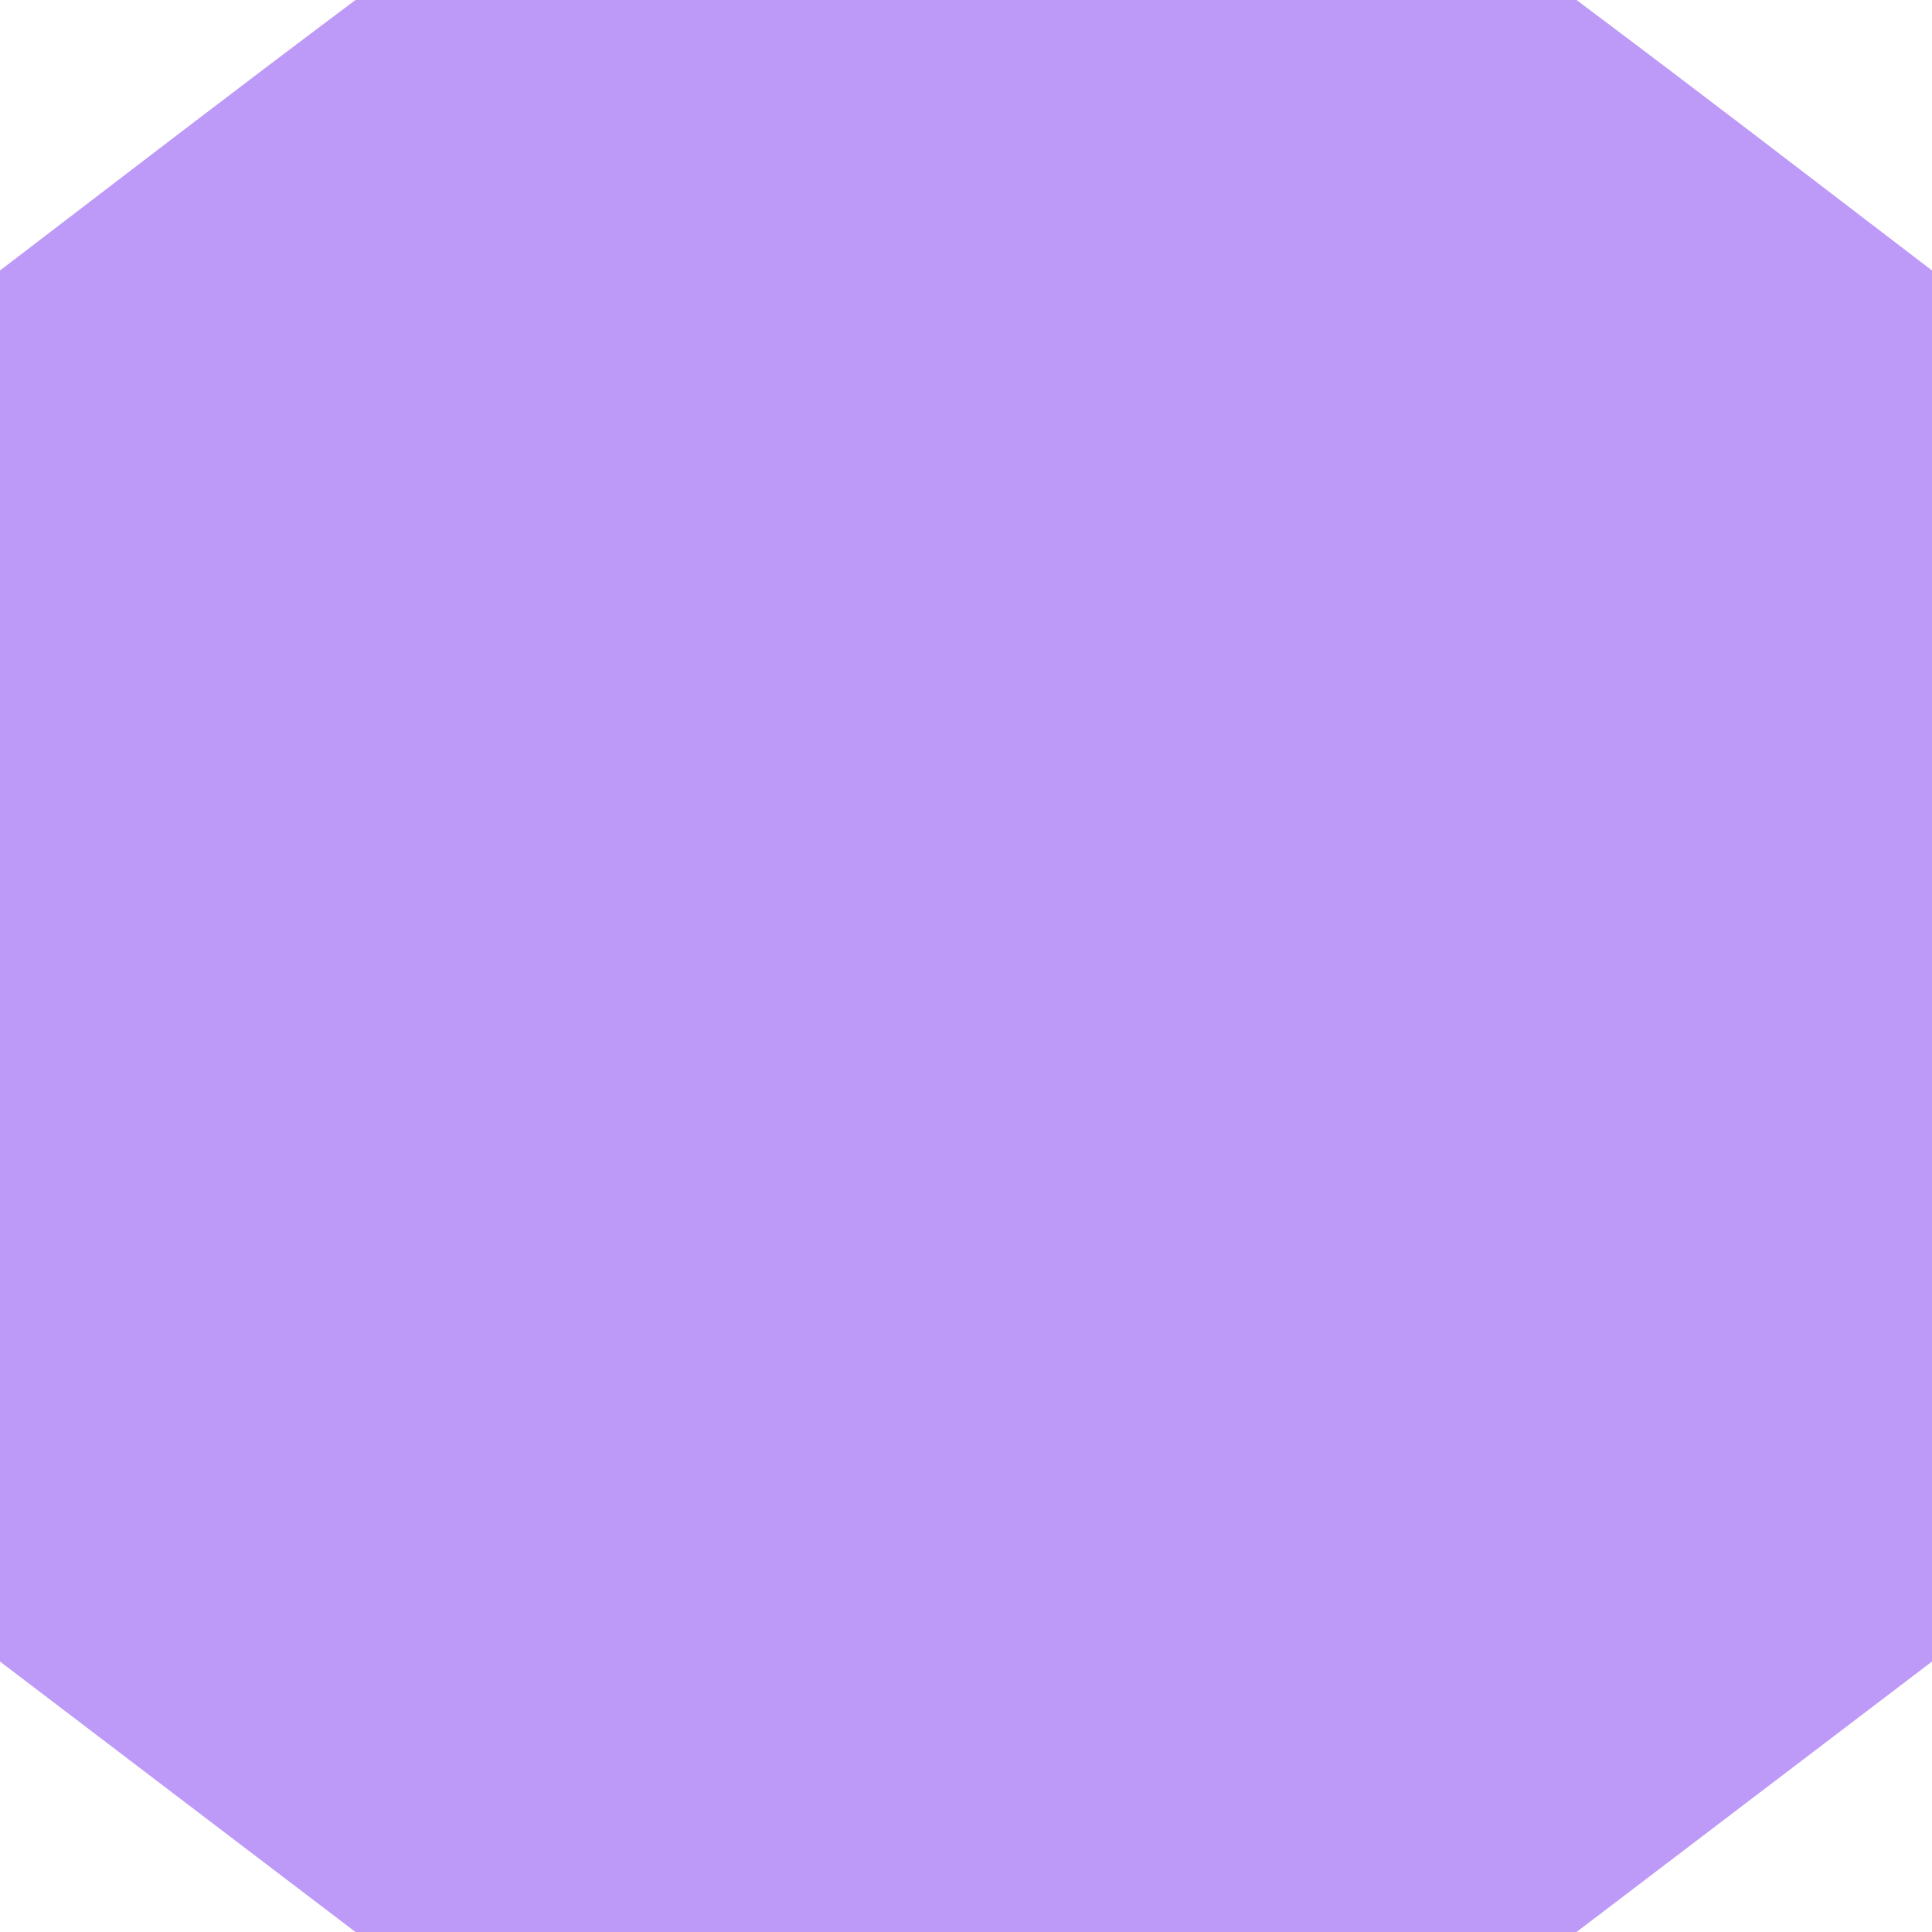<svg xmlns="http://www.w3.org/2000/svg" viewBox="0 0 1 1">
  <path d="M 0.184 0 C 0.112 0.054 0.072 0.085 0 0.14 L 0 0.86 L 0.184 1 L 0.816 1 L 1 0.86 L 1 0.14 C 0.928 0.085 0.888 0.054 0.816 0 Z
" fill="#bd99f8"/>
</svg>